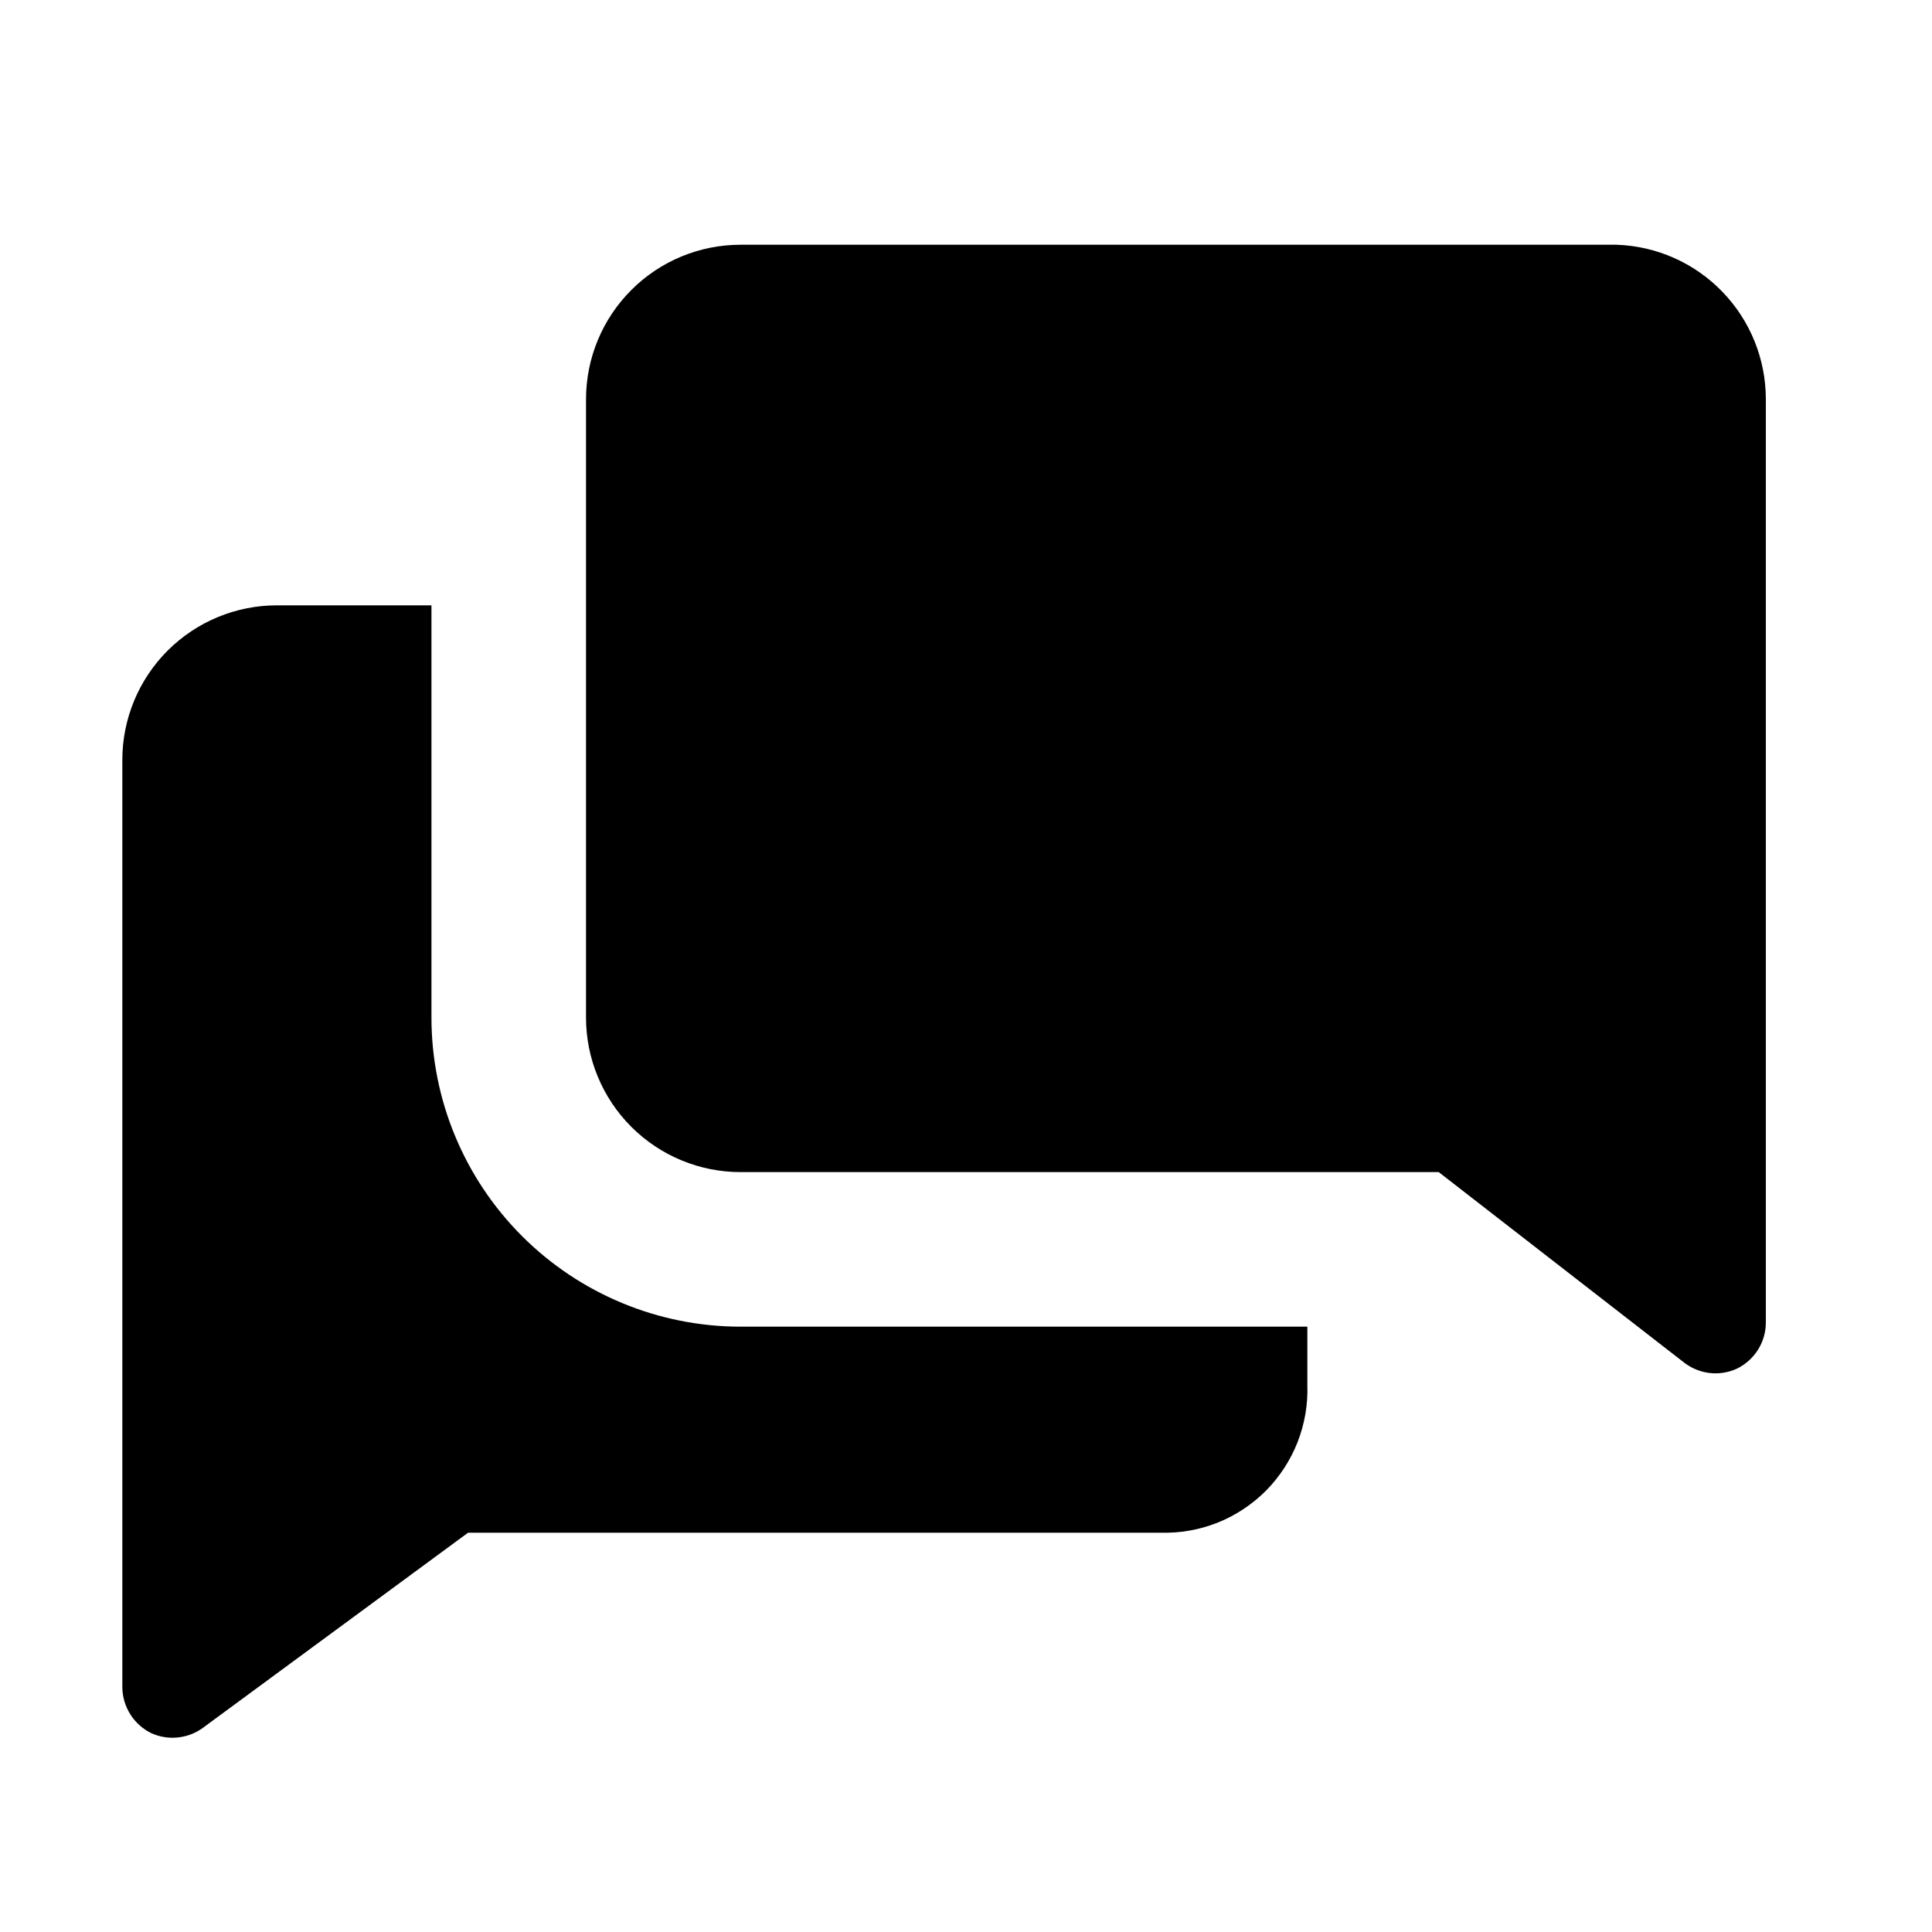 <svg width="25" height="25" viewBox="0 0 25 25" fill="none" xmlns="http://www.w3.org/2000/svg">
<g clip-path="url(#clip0_5_293)">
<path d="M5.583 13.167V7.833H3.583C3.053 7.833 2.544 8.044 2.169 8.419C1.794 8.794 1.583 9.303 1.583 9.833V21.833C1.584 21.957 1.62 22.078 1.686 22.183C1.752 22.288 1.846 22.372 1.957 22.427C2.064 22.475 2.182 22.495 2.299 22.483C2.416 22.471 2.528 22.429 2.623 22.36L6.057 19.833H15.017C15.269 19.841 15.521 19.796 15.756 19.703C15.991 19.609 16.203 19.468 16.382 19.289C16.56 19.109 16.699 18.895 16.791 18.66C16.883 18.424 16.926 18.172 16.917 17.92V17.167H9.583C8.523 17.167 7.505 16.745 6.755 15.995C6.005 15.245 5.583 14.227 5.583 13.167Z" fill="black"/>
<path d="M20.917 3.167H9.583C9.053 3.167 8.544 3.377 8.169 3.753C7.794 4.128 7.583 4.636 7.583 5.167V13.167C7.583 13.697 7.794 14.206 8.169 14.581C8.544 14.956 9.053 15.167 9.583 15.167H18.617L21.803 17.64C21.898 17.71 22.01 17.754 22.127 17.767C22.244 17.78 22.362 17.761 22.47 17.713C22.584 17.659 22.679 17.574 22.747 17.468C22.814 17.362 22.85 17.239 22.85 17.113V5.167C22.85 4.648 22.649 4.149 22.288 3.776C21.927 3.402 21.436 3.184 20.917 3.167Z" fill="black"/>
</g>
<defs>
<clipPath id="clip0_5_293">
<rect width="24" height="24" fill="white" transform="translate(0.25 0.5)"/>
</clipPath>
</defs>
</svg>
